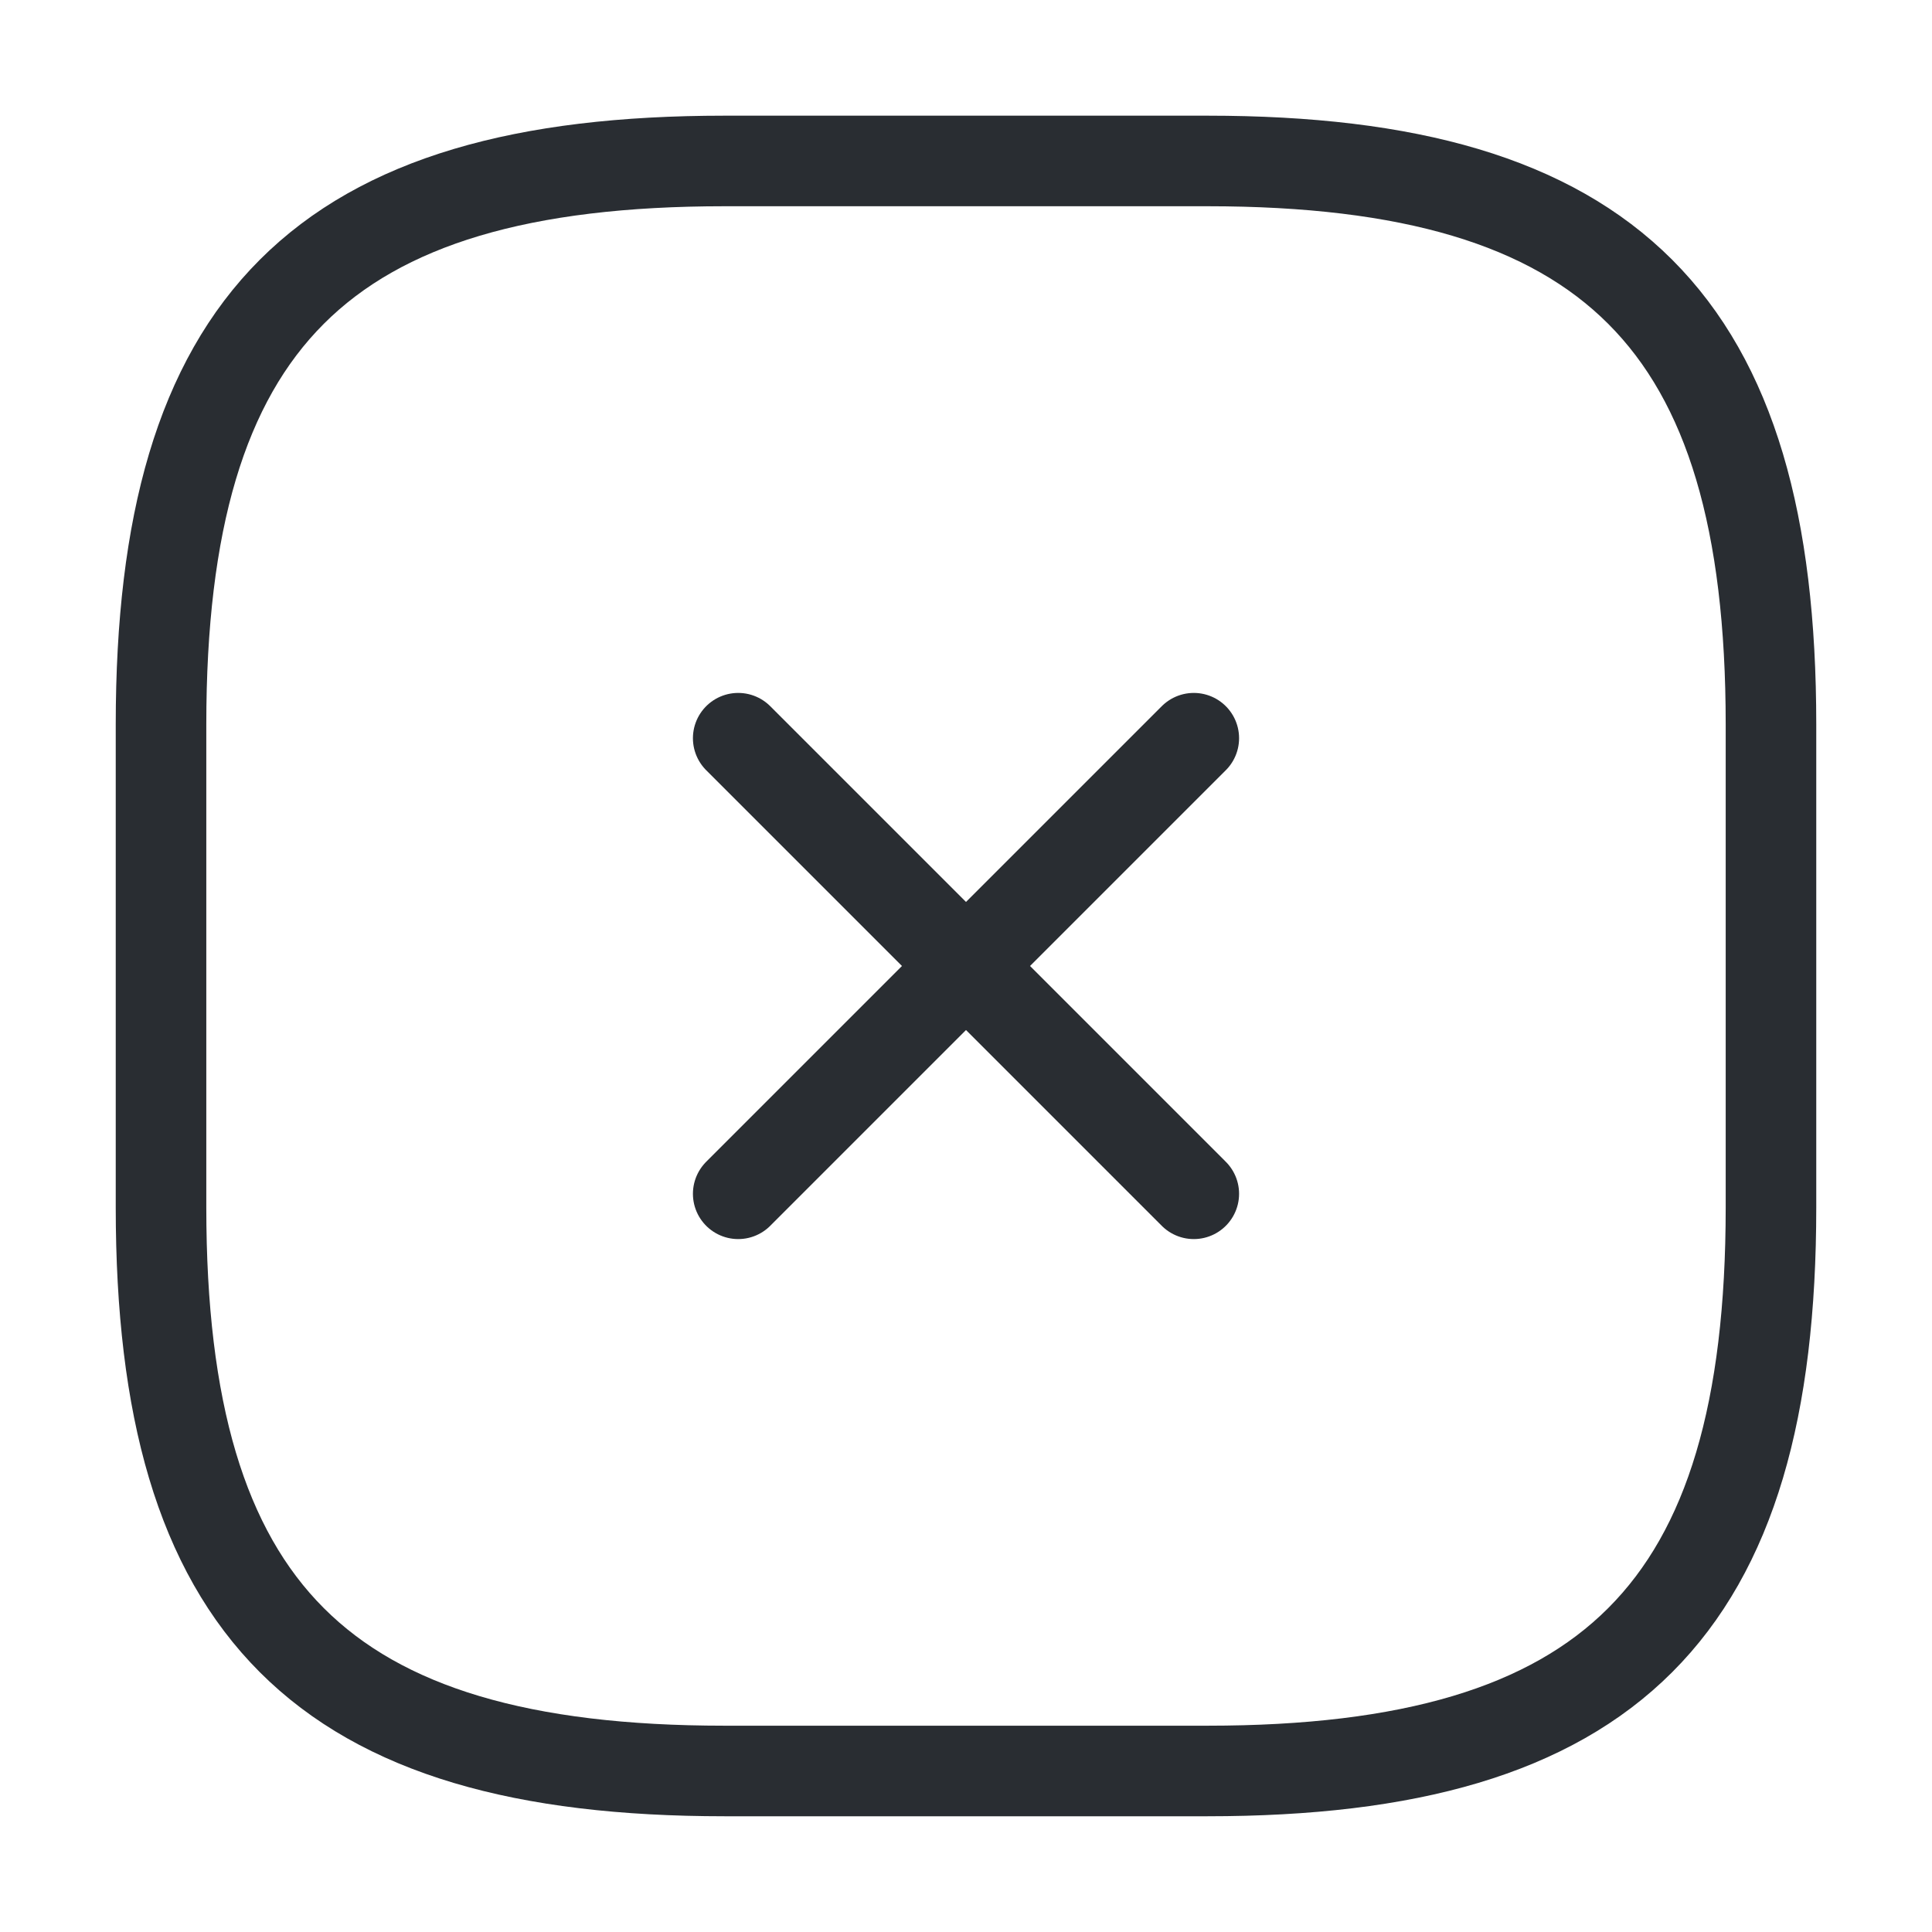 <svg width="32" height="32" viewBox="0 0 32 32" fill="none" xmlns="http://www.w3.org/2000/svg">
<path d="M12.227 19.773L19.773 12.227" stroke="#292D32" stroke-width="1.5" stroke-linecap="round" stroke-linejoin="round"/>
<path d="M19.773 19.773L12.227 12.227" stroke="#292D32" stroke-width="1.5" stroke-linecap="round" stroke-linejoin="round"/>
<path d="M12 29.333H20C26.667 29.333 29.333 26.666 29.333 19.999V11.999C29.333 5.333 26.667 2.666 20 2.666H12C5.333 2.666 2.667 5.333 2.667 11.999V19.999C2.667 26.666 5.333 29.333 12 29.333Z" stroke="#292D32" stroke-width="1.5" stroke-linecap="round" stroke-linejoin="round"/>
</svg>
